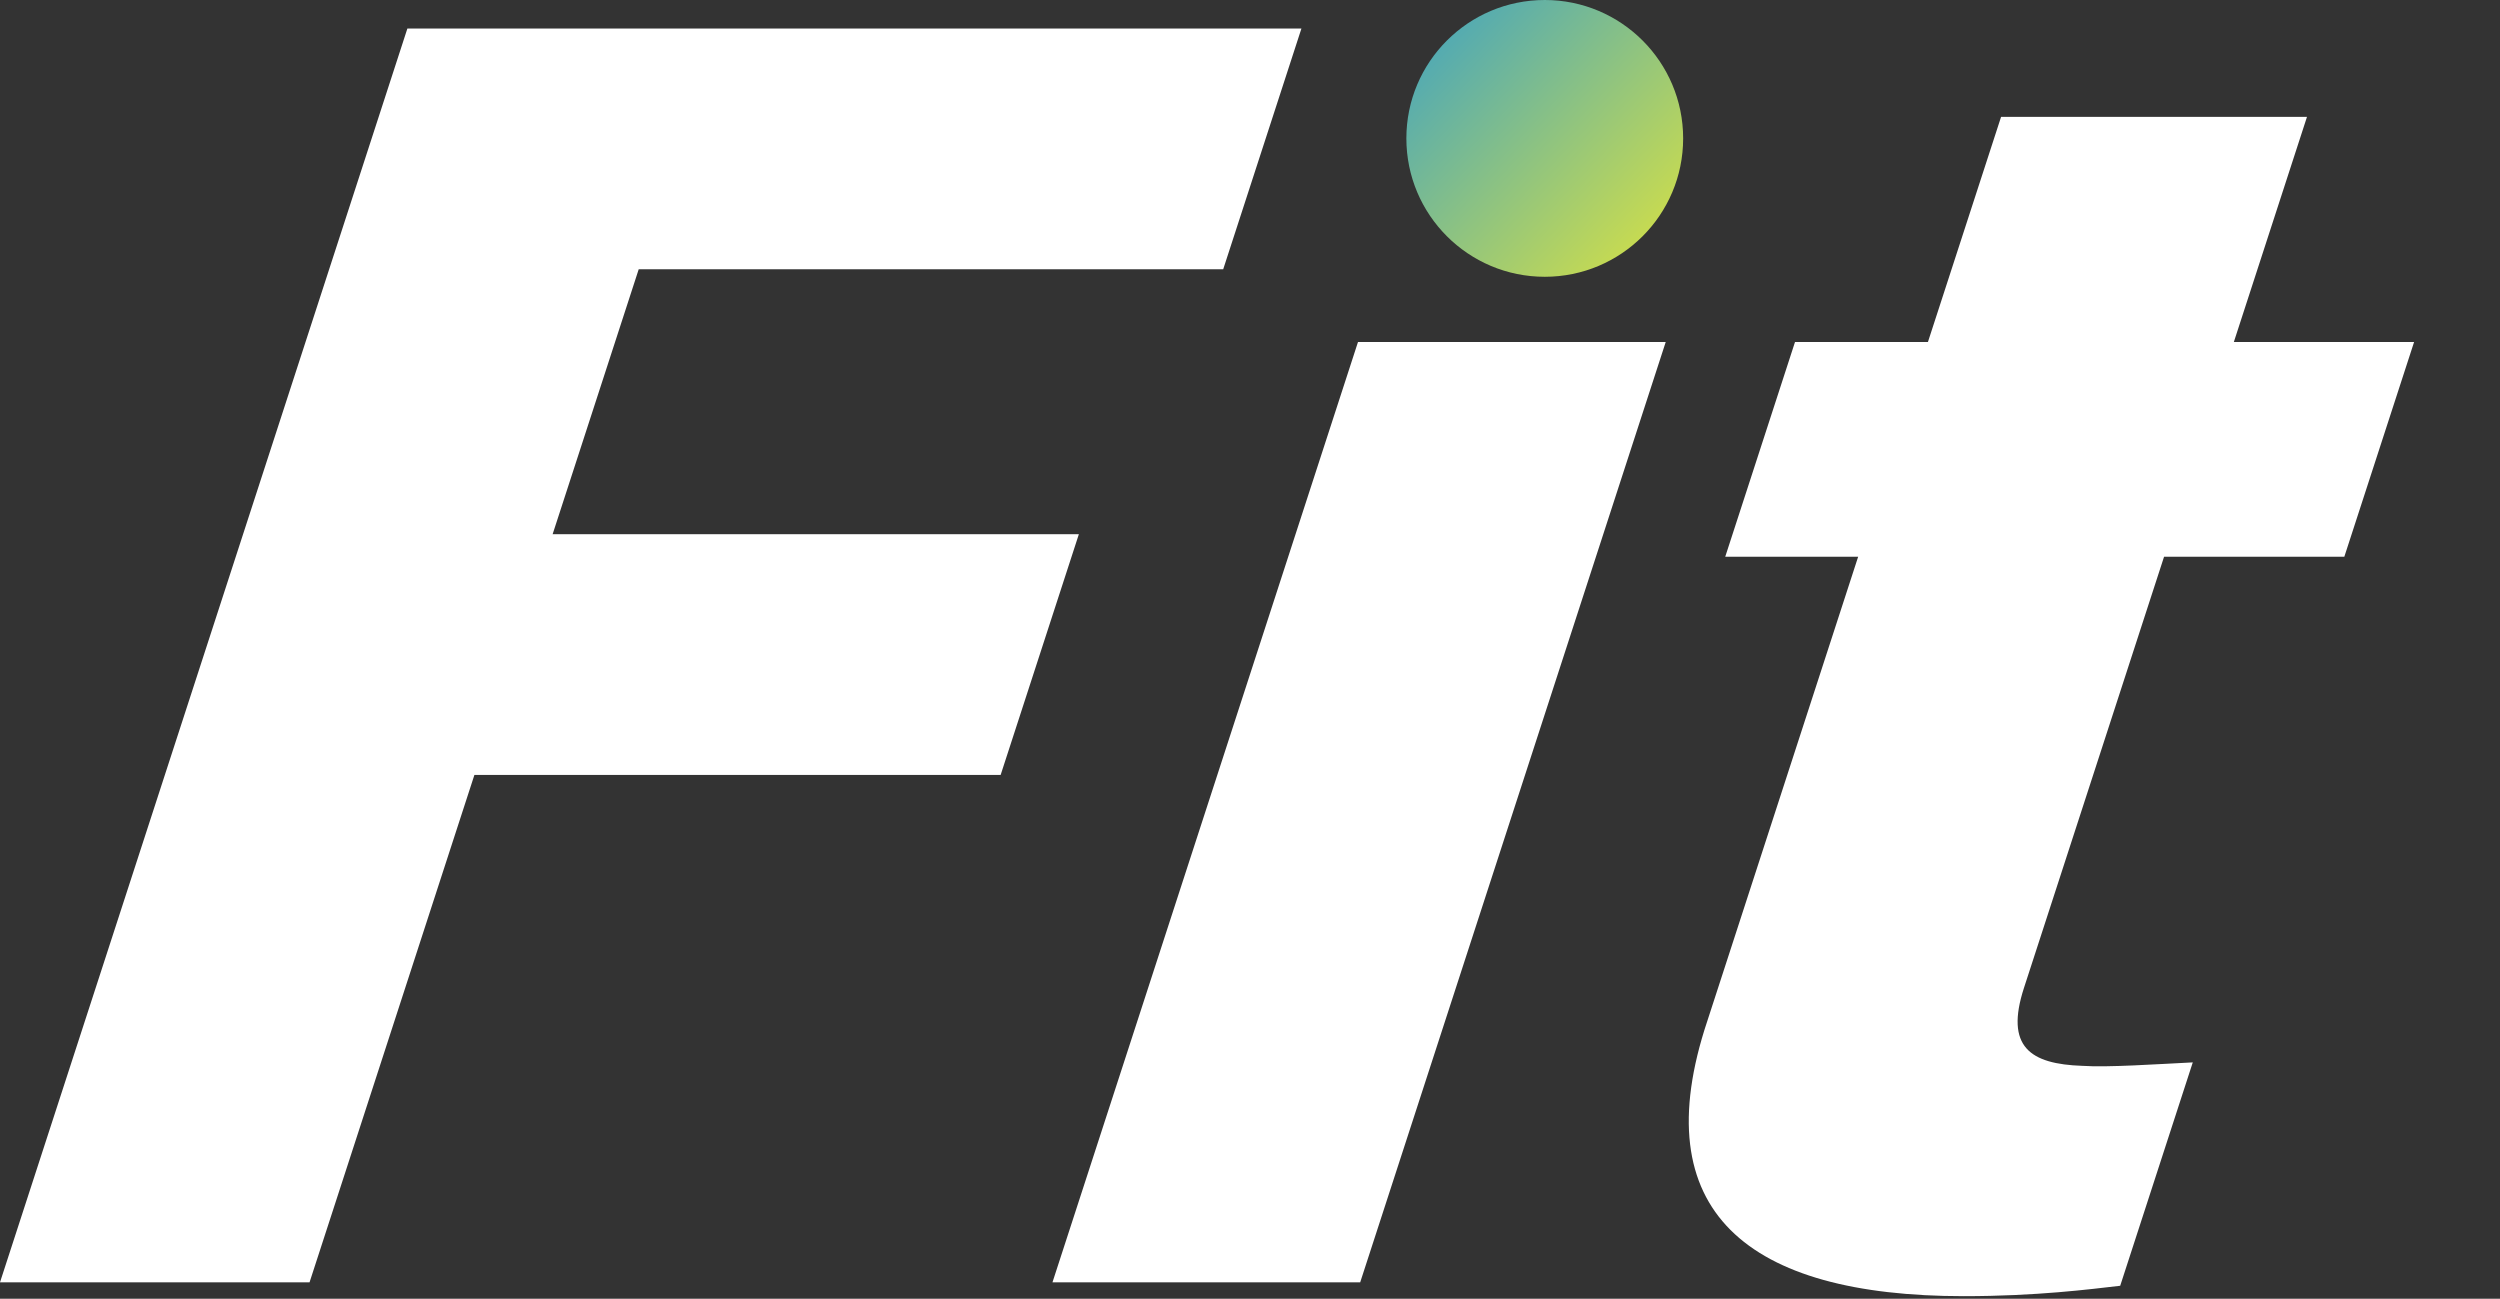 <svg width="154" height="80" viewBox="0 0 154 80" fill="none" xmlns="http://www.w3.org/2000/svg">
<rect x="0" y="0" width="154" height="80" fill="#333333" stroke="none"/>
<path d="M148.709 21.066L144.411 34.293H133.307L124.676 60.856C123.498 64.483 125.058 65.549 128.276 65.656C129.812 65.763 132.909 65.549 135.075 65.443L130.604 79.204C128.74 79.417 125.461 79.844 120.974 79.844C107.626 79.844 101.249 74.617 105.174 62.883L114.463 34.293H106.275L110.573 21.066H118.761L123.267 7.198H142.111L137.605 21.066H148.709Z" fill="white"/>
<path d="M64.832 78.991L83.653 21.066H102.609L83.788 78.991H64.832ZM93.811 8.525C92.251 13.325 88.427 8.525 93.811 8.525C95.371 3.724 93.811 8.525 95.439 5.491C100.823 5.491 95.371 3.724 93.811 8.525C99.195 8.525 92.251 13.325 93.811 8.525Z" fill="white"/>
<path d="M0 78.991L25.095 1.757H80.168L75.35 16.585H39.345L34.042 32.907H66.458L61.64 47.735H29.224L19.068 78.991H0Z" fill="white"/>
<circle cx="95.157" cy="8.525" r="8.525" fill="url(#paint0_linear_42_41)"/>
<defs>
<linearGradient id="paint0_linear_42_41" x1="86.633" y1="-1.795" x2="108.106" y2="18.405" gradientUnits="userSpaceOnUse">
<stop stop-color="#359ECB"/>
<stop offset="1" stop-color="#F8EF28"/>
</linearGradient>
</defs>
</svg>
